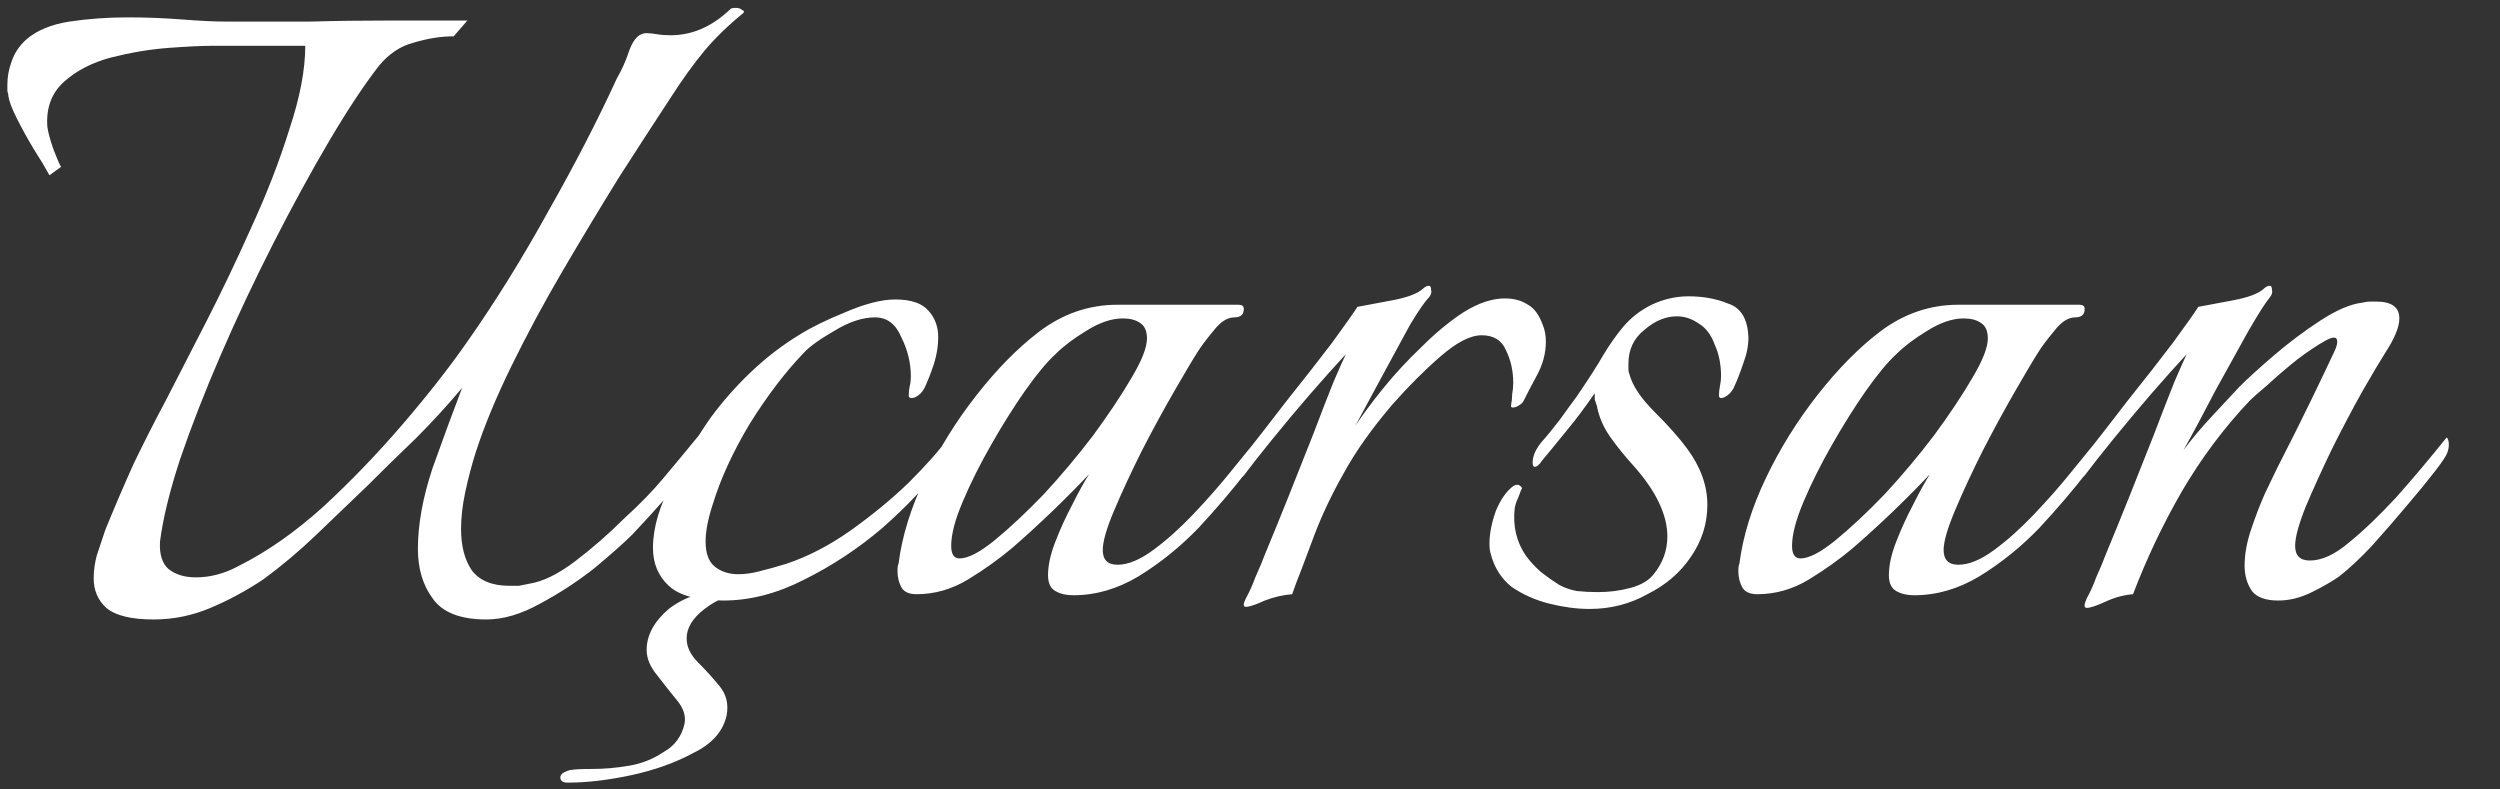 <svg width="38" height="12" viewBox="0 0 38 12" fill="none" xmlns="http://www.w3.org/2000/svg">
<rect x="0" y="0" width="38" height="12" fill="#333333" stroke="none"/>
<path d="M2.336 9.416C1.995 9.416 1.755 9.357 1.616 9.24C1.488 9.123 1.424 8.973 1.424 8.792C1.424 8.675 1.44 8.557 1.472 8.44C1.515 8.312 1.557 8.184 1.6 8.056C1.739 7.715 1.883 7.379 2.032 7.048C2.192 6.717 2.357 6.392 2.528 6.072C2.699 5.741 2.901 5.347 3.136 4.888C3.371 4.429 3.6 3.949 3.824 3.448C4.059 2.936 4.251 2.44 4.4 1.96C4.56 1.48 4.64 1.059 4.64 0.696H3.232C3.072 0.696 2.848 0.707 2.56 0.728C2.283 0.749 1.995 0.797 1.696 0.872C1.408 0.947 1.168 1.069 0.976 1.24C0.784 1.411 0.699 1.64 0.72 1.928C0.731 2.013 0.763 2.131 0.816 2.28C0.869 2.419 0.907 2.504 0.928 2.536L0.752 2.664C0.688 2.547 0.608 2.413 0.512 2.264C0.416 2.104 0.331 1.949 0.256 1.8C0.181 1.651 0.139 1.539 0.128 1.464C0.128 1.443 0.123 1.416 0.112 1.384C0.112 1.352 0.112 1.32 0.112 1.288C0.112 1.171 0.133 1.053 0.176 0.936C0.219 0.808 0.293 0.696 0.4 0.6C0.56 0.461 0.779 0.371 1.056 0.328C1.344 0.285 1.637 0.264 1.936 0.264C2.224 0.264 2.501 0.275 2.768 0.296C3.035 0.317 3.253 0.328 3.424 0.328C3.424 0.328 3.547 0.328 3.792 0.328C4.037 0.328 4.347 0.328 4.72 0.328C5.104 0.317 5.509 0.312 5.936 0.312C6.363 0.312 6.752 0.312 7.104 0.312L6.896 0.552C6.704 0.552 6.501 0.584 6.288 0.648C6.085 0.701 5.909 0.819 5.76 1C5.536 1.288 5.285 1.667 5.008 2.136C4.731 2.605 4.448 3.123 4.16 3.688C3.872 4.253 3.605 4.819 3.36 5.384C3.115 5.949 2.907 6.483 2.736 6.984C2.576 7.475 2.475 7.891 2.432 8.232C2.421 8.424 2.464 8.563 2.56 8.648C2.667 8.733 2.805 8.776 2.976 8.776C3.2 8.776 3.419 8.717 3.632 8.6C4.059 8.387 4.485 8.088 4.912 7.704C5.339 7.309 5.744 6.888 6.128 6.44C6.512 5.992 6.837 5.576 7.104 5.192C7.531 4.584 7.941 3.923 8.336 3.208C8.741 2.493 9.088 1.821 9.376 1.192C9.451 1.064 9.515 0.92 9.568 0.76C9.632 0.589 9.717 0.504 9.824 0.504C9.867 0.504 9.92 0.509 9.984 0.52C10.048 0.531 10.117 0.536 10.192 0.536C10.523 0.536 10.827 0.403 11.104 0.136C11.115 0.125 11.141 0.12 11.184 0.12C11.227 0.12 11.259 0.131 11.28 0.152C11.312 0.163 11.317 0.179 11.296 0.2C11.061 0.392 10.864 0.584 10.704 0.776C10.544 0.968 10.368 1.213 10.176 1.512C9.952 1.853 9.696 2.248 9.408 2.696C9.131 3.144 8.848 3.613 8.56 4.104C8.272 4.595 8.011 5.08 7.776 5.56C7.541 6.04 7.36 6.477 7.232 6.872C7.168 7.075 7.115 7.277 7.072 7.48C7.029 7.683 7.008 7.869 7.008 8.04C7.008 8.296 7.061 8.504 7.168 8.664C7.285 8.824 7.477 8.904 7.744 8.904C7.797 8.904 7.845 8.904 7.888 8.904C7.941 8.893 7.995 8.883 8.048 8.872C8.251 8.84 8.48 8.728 8.736 8.536C9.003 8.333 9.253 8.115 9.488 7.88C9.723 7.667 9.92 7.464 10.08 7.272C10.251 7.069 10.432 6.851 10.624 6.616C10.645 6.659 10.656 6.701 10.656 6.744C10.645 6.819 10.619 6.893 10.576 6.968C10.544 7.043 10.501 7.107 10.448 7.16C10.373 7.256 10.261 7.395 10.112 7.576C9.963 7.747 9.797 7.928 9.616 8.12C9.488 8.248 9.296 8.419 9.04 8.632C8.784 8.835 8.507 9.016 8.208 9.176C7.92 9.336 7.648 9.416 7.392 9.416C6.997 9.416 6.725 9.309 6.576 9.096C6.427 8.893 6.352 8.643 6.352 8.344C6.352 7.971 6.427 7.56 6.576 7.112C6.736 6.664 6.885 6.259 7.024 5.896C6.8 6.163 6.565 6.419 6.32 6.664C6.075 6.899 5.829 7.139 5.584 7.384C5.328 7.629 5.067 7.88 4.8 8.136C4.544 8.381 4.277 8.605 4 8.808C3.744 8.979 3.477 9.123 3.2 9.24C2.923 9.357 2.635 9.416 2.336 9.416ZM10.997 9.128C10.603 9.128 10.325 9.053 10.165 8.904C10.005 8.755 9.925 8.563 9.925 8.328C9.925 8.019 10.027 7.677 10.229 7.304C10.432 6.92 10.624 6.6 10.805 6.344C10.987 6.099 11.189 5.869 11.413 5.656C11.648 5.432 11.899 5.24 12.165 5.08C12.336 4.973 12.565 4.861 12.853 4.744C13.152 4.616 13.403 4.552 13.605 4.552C13.851 4.552 14.021 4.611 14.117 4.728C14.213 4.835 14.261 4.968 14.261 5.128C14.261 5.256 14.24 5.389 14.197 5.528C14.155 5.656 14.107 5.779 14.053 5.896C14.021 5.96 13.973 6.008 13.909 6.04C13.845 6.061 13.813 6.051 13.813 6.008C13.813 5.955 13.819 5.907 13.829 5.864C13.84 5.821 13.845 5.773 13.845 5.72C13.845 5.517 13.797 5.32 13.701 5.128C13.616 4.925 13.483 4.824 13.301 4.824C13.109 4.824 12.901 4.893 12.677 5.032C12.453 5.16 12.299 5.272 12.213 5.368C11.936 5.656 11.664 6.013 11.397 6.44C11.141 6.867 10.955 7.272 10.837 7.656C10.763 7.88 10.725 8.072 10.725 8.232C10.725 8.413 10.773 8.541 10.869 8.616C10.965 8.691 11.083 8.728 11.221 8.728C11.328 8.728 11.44 8.712 11.557 8.68C11.685 8.648 11.819 8.611 11.957 8.568C12.277 8.461 12.597 8.296 12.917 8.072C13.248 7.837 13.547 7.592 13.813 7.336C14.08 7.069 14.283 6.84 14.421 6.648C14.443 6.669 14.453 6.701 14.453 6.744C14.453 6.797 14.432 6.861 14.389 6.936C14.347 7 14.315 7.053 14.293 7.096C14.069 7.395 13.776 7.704 13.413 8.024C13.051 8.333 12.656 8.595 12.229 8.808C11.813 9.021 11.403 9.128 10.997 9.128ZM8.629 11.896C8.555 11.896 8.517 11.869 8.517 11.816C8.517 11.784 8.539 11.757 8.581 11.736C8.624 11.715 8.656 11.704 8.677 11.704C8.731 11.693 8.843 11.688 9.013 11.688C9.184 11.688 9.365 11.672 9.557 11.64C9.749 11.608 9.925 11.539 10.085 11.432C10.256 11.336 10.363 11.192 10.405 11C10.427 10.883 10.389 10.765 10.293 10.648C10.197 10.531 10.096 10.403 9.989 10.264C9.883 10.136 9.829 10.008 9.829 9.88C9.829 9.656 9.941 9.448 10.165 9.256C10.4 9.075 10.677 8.984 10.997 8.984H11.333C11.099 9.027 10.891 9.117 10.709 9.256C10.528 9.395 10.437 9.544 10.437 9.704C10.437 9.832 10.496 9.955 10.613 10.072C10.731 10.189 10.837 10.307 10.933 10.424C11.04 10.552 11.077 10.701 11.045 10.872C10.992 11.117 10.821 11.309 10.533 11.448C10.256 11.597 9.941 11.709 9.589 11.784C9.237 11.859 8.917 11.896 8.629 11.896ZM16.314 9.048C16.207 9.048 16.116 9.027 16.042 8.984C15.967 8.941 15.93 8.861 15.93 8.744C15.93 8.595 15.967 8.424 16.042 8.232C16.116 8.04 16.202 7.853 16.298 7.672C16.394 7.48 16.479 7.325 16.554 7.208C16.18 7.603 15.791 7.976 15.386 8.328C15.183 8.499 14.959 8.659 14.714 8.808C14.468 8.957 14.207 9.032 13.93 9.032C13.823 9.032 13.748 9 13.706 8.936C13.663 8.861 13.642 8.776 13.642 8.68C13.642 8.627 13.647 8.589 13.658 8.568C13.711 8.152 13.844 7.72 14.058 7.272C14.271 6.824 14.532 6.403 14.842 6.008C15.151 5.613 15.466 5.293 15.786 5.048C16.148 4.771 16.548 4.632 16.986 4.632H18.826C18.879 4.632 18.906 4.653 18.906 4.696C18.906 4.781 18.858 4.824 18.762 4.824C18.655 4.824 18.548 4.893 18.442 5.032C18.335 5.16 18.255 5.267 18.202 5.352C18.127 5.469 18.01 5.667 17.85 5.944C17.69 6.221 17.524 6.525 17.354 6.856C17.194 7.176 17.055 7.475 16.938 7.752C16.82 8.029 16.762 8.232 16.762 8.36C16.762 8.509 16.836 8.584 16.986 8.584C17.146 8.584 17.327 8.509 17.53 8.36C17.732 8.211 17.935 8.029 18.138 7.816C18.351 7.592 18.543 7.373 18.714 7.16C18.895 6.936 19.039 6.76 19.146 6.632C19.21 6.696 19.204 6.787 19.13 6.904C19.066 7.011 19.007 7.096 18.954 7.16C18.74 7.437 18.495 7.725 18.218 8.024C17.94 8.312 17.636 8.557 17.306 8.76C16.986 8.952 16.655 9.048 16.314 9.048ZM14.586 8.488C14.714 8.488 14.89 8.397 15.114 8.216C15.348 8.024 15.599 7.789 15.866 7.512C16.132 7.224 16.383 6.925 16.618 6.616C16.852 6.296 17.044 6.008 17.194 5.752C17.354 5.485 17.434 5.283 17.434 5.144C17.434 5.027 17.396 4.947 17.322 4.904C17.258 4.861 17.172 4.84 17.066 4.84C16.895 4.84 16.708 4.904 16.506 5.032C16.314 5.149 16.159 5.267 16.042 5.384C15.914 5.501 15.759 5.688 15.578 5.944C15.407 6.189 15.236 6.461 15.066 6.76C14.895 7.059 14.751 7.347 14.634 7.624C14.516 7.901 14.458 8.125 14.458 8.296C14.458 8.424 14.5 8.488 14.586 8.488ZM18.937 9.224C18.894 9.224 18.894 9.181 18.937 9.096C18.99 9 19.038 8.893 19.081 8.776C19.134 8.659 19.188 8.531 19.241 8.392C19.348 8.136 19.465 7.848 19.593 7.528C19.721 7.208 19.843 6.899 19.961 6.6C20.078 6.291 20.18 6.029 20.265 5.816C20.361 5.592 20.425 5.448 20.457 5.384C20.308 5.544 20.126 5.747 19.913 5.992C19.71 6.227 19.518 6.456 19.337 6.68C19.155 6.904 19.017 7.08 18.921 7.208C18.889 7.251 18.862 7.272 18.841 7.272C18.82 7.272 18.809 7.245 18.809 7.192C18.809 7.107 18.835 7.027 18.889 6.952C19.091 6.696 19.316 6.408 19.561 6.088C19.817 5.768 20.046 5.475 20.249 5.208C20.451 4.931 20.579 4.749 20.633 4.664C20.75 4.643 20.921 4.611 21.145 4.568C21.38 4.525 21.54 4.467 21.625 4.392C21.657 4.36 21.689 4.344 21.721 4.344C21.742 4.344 21.753 4.365 21.753 4.408C21.764 4.44 21.753 4.477 21.721 4.52C21.657 4.584 21.561 4.723 21.433 4.936C21.316 5.149 21.182 5.395 21.033 5.672C20.884 5.949 20.739 6.216 20.601 6.472C20.707 6.312 20.846 6.125 21.017 5.912C21.198 5.688 21.395 5.475 21.609 5.272C21.822 5.059 22.035 4.883 22.249 4.744C22.473 4.605 22.681 4.536 22.873 4.536C23.012 4.536 23.129 4.568 23.225 4.632C23.321 4.685 23.395 4.787 23.449 4.936C23.481 5.011 23.497 5.096 23.497 5.192C23.497 5.373 23.449 5.549 23.353 5.72C23.267 5.88 23.203 6.003 23.161 6.088C23.15 6.12 23.113 6.152 23.049 6.184C22.985 6.205 22.958 6.195 22.969 6.152C22.98 6.099 22.985 6.045 22.985 5.992C22.995 5.939 23.001 5.88 23.001 5.816C23.001 5.635 22.963 5.469 22.889 5.32C22.825 5.171 22.702 5.096 22.521 5.096C22.35 5.096 22.142 5.203 21.897 5.416C21.651 5.629 21.406 5.875 21.161 6.152C20.852 6.515 20.606 6.861 20.425 7.192C20.244 7.512 20.094 7.827 19.977 8.136C19.913 8.307 19.849 8.477 19.785 8.648C19.721 8.808 19.673 8.936 19.641 9.032C19.502 9.043 19.363 9.075 19.225 9.128C19.086 9.192 18.99 9.224 18.937 9.224ZM24.16 9.256C23.968 9.256 23.766 9.229 23.552 9.176C23.339 9.123 23.147 9.037 22.976 8.92C22.816 8.792 22.71 8.621 22.656 8.408C22.646 8.376 22.64 8.328 22.64 8.264C22.64 8.115 22.672 7.949 22.736 7.768C22.811 7.587 22.902 7.459 23.008 7.384C23.051 7.363 23.083 7.363 23.104 7.384C23.136 7.405 23.142 7.427 23.12 7.448C23.11 7.48 23.094 7.523 23.072 7.576C23.051 7.619 23.035 7.667 23.024 7.72C22.992 7.997 23.051 8.243 23.2 8.456C23.264 8.541 23.339 8.621 23.424 8.696C23.52 8.771 23.611 8.835 23.696 8.888C23.771 8.931 23.862 8.963 23.968 8.984C24.075 8.995 24.182 9 24.288 9C24.459 9 24.624 8.979 24.784 8.936C24.944 8.893 25.062 8.824 25.136 8.728C25.275 8.557 25.344 8.365 25.344 8.152C25.344 7.992 25.302 7.821 25.216 7.64C25.131 7.459 24.998 7.267 24.816 7.064C24.699 6.936 24.587 6.797 24.48 6.648C24.374 6.499 24.304 6.339 24.272 6.168C24.262 6.136 24.251 6.104 24.24 6.072C24.24 6.04 24.24 6.008 24.24 5.976C24.102 6.179 23.958 6.371 23.808 6.552C23.67 6.723 23.547 6.872 23.44 7C23.398 7.064 23.36 7.096 23.328 7.096C23.307 7.096 23.296 7.075 23.296 7.032C23.296 6.936 23.339 6.835 23.424 6.728C23.51 6.632 23.606 6.515 23.712 6.376C23.819 6.227 23.904 6.109 23.968 6.024C24.15 5.757 24.283 5.549 24.368 5.4C24.464 5.24 24.566 5.096 24.672 4.968C24.79 4.829 24.934 4.717 25.104 4.632C25.286 4.547 25.472 4.504 25.664 4.504C25.888 4.504 26.091 4.541 26.272 4.616C26.464 4.68 26.566 4.851 26.576 5.128C26.576 5.256 26.55 5.389 26.496 5.528C26.454 5.656 26.406 5.779 26.352 5.896C26.32 5.96 26.272 6.008 26.208 6.04C26.155 6.061 26.128 6.051 26.128 6.008C26.128 5.965 26.134 5.917 26.144 5.864C26.155 5.811 26.16 5.763 26.16 5.72C26.16 5.539 26.128 5.379 26.064 5.24C26.011 5.091 25.931 4.984 25.824 4.92C25.718 4.845 25.606 4.808 25.488 4.808C25.318 4.808 25.152 4.877 24.992 5.016C24.832 5.144 24.752 5.315 24.752 5.528C24.752 5.549 24.752 5.576 24.752 5.608C24.752 5.64 24.758 5.667 24.768 5.688C24.811 5.859 24.939 6.051 25.152 6.264C25.366 6.477 25.531 6.664 25.648 6.824C25.851 7.101 25.952 7.384 25.952 7.672C25.952 7.96 25.867 8.227 25.696 8.472C25.536 8.707 25.318 8.893 25.04 9.032C24.774 9.181 24.48 9.256 24.16 9.256ZM29.095 9.048C28.988 9.048 28.898 9.027 28.823 8.984C28.748 8.941 28.711 8.861 28.711 8.744C28.711 8.595 28.748 8.424 28.823 8.232C28.898 8.04 28.983 7.853 29.079 7.672C29.175 7.48 29.26 7.325 29.335 7.208C28.962 7.603 28.572 7.976 28.167 8.328C27.964 8.499 27.74 8.659 27.495 8.808C27.25 8.957 26.988 9.032 26.711 9.032C26.604 9.032 26.53 9 26.487 8.936C26.444 8.861 26.423 8.776 26.423 8.68C26.423 8.627 26.428 8.589 26.439 8.568C26.492 8.152 26.626 7.72 26.839 7.272C27.052 6.824 27.314 6.403 27.623 6.008C27.932 5.613 28.247 5.293 28.567 5.048C28.93 4.771 29.33 4.632 29.767 4.632H31.607C31.66 4.632 31.687 4.653 31.687 4.696C31.687 4.781 31.639 4.824 31.543 4.824C31.436 4.824 31.33 4.893 31.223 5.032C31.116 5.16 31.036 5.267 30.983 5.352C30.908 5.469 30.791 5.667 30.631 5.944C30.471 6.221 30.306 6.525 30.135 6.856C29.975 7.176 29.836 7.475 29.719 7.752C29.602 8.029 29.543 8.232 29.543 8.36C29.543 8.509 29.618 8.584 29.767 8.584C29.927 8.584 30.108 8.509 30.311 8.36C30.514 8.211 30.716 8.029 30.919 7.816C31.132 7.592 31.324 7.373 31.495 7.16C31.676 6.936 31.82 6.76 31.927 6.632C31.991 6.696 31.986 6.787 31.911 6.904C31.847 7.011 31.788 7.096 31.735 7.16C31.522 7.437 31.276 7.725 30.999 8.024C30.722 8.312 30.418 8.557 30.087 8.76C29.767 8.952 29.436 9.048 29.095 9.048ZM27.367 8.488C27.495 8.488 27.671 8.397 27.895 8.216C28.13 8.024 28.38 7.789 28.647 7.512C28.914 7.224 29.164 6.925 29.399 6.616C29.634 6.296 29.826 6.008 29.975 5.752C30.135 5.485 30.215 5.283 30.215 5.144C30.215 5.027 30.178 4.947 30.103 4.904C30.039 4.861 29.954 4.84 29.847 4.84C29.676 4.84 29.49 4.904 29.287 5.032C29.095 5.149 28.94 5.267 28.823 5.384C28.695 5.501 28.54 5.688 28.359 5.944C28.188 6.189 28.018 6.461 27.847 6.76C27.676 7.059 27.532 7.347 27.415 7.624C27.298 7.901 27.239 8.125 27.239 8.296C27.239 8.424 27.282 8.488 27.367 8.488ZM31.718 9.24C31.675 9.24 31.675 9.192 31.718 9.096C31.771 9 31.82 8.893 31.862 8.776C31.916 8.659 31.969 8.531 32.022 8.392C32.129 8.136 32.246 7.848 32.374 7.528C32.502 7.208 32.625 6.899 32.742 6.6C32.859 6.291 32.961 6.029 33.046 5.816C33.142 5.592 33.206 5.448 33.238 5.384C33.089 5.544 32.907 5.747 32.694 5.992C32.492 6.227 32.3 6.456 32.118 6.68C31.937 6.904 31.798 7.08 31.702 7.208C31.67 7.251 31.643 7.272 31.622 7.272C31.601 7.272 31.59 7.245 31.59 7.192C31.59 7.107 31.617 7.027 31.67 6.952C31.873 6.696 32.097 6.408 32.342 6.088C32.598 5.768 32.828 5.475 33.03 5.208C33.233 4.931 33.361 4.749 33.414 4.664C33.532 4.643 33.702 4.611 33.926 4.568C34.161 4.525 34.321 4.467 34.406 4.392C34.438 4.36 34.47 4.344 34.502 4.344C34.523 4.344 34.534 4.365 34.534 4.408C34.545 4.44 34.534 4.477 34.502 4.52C34.438 4.595 34.326 4.771 34.166 5.048C34.017 5.315 33.852 5.613 33.67 5.944C33.499 6.275 33.34 6.573 33.19 6.84C33.318 6.669 33.457 6.504 33.606 6.344C33.755 6.184 33.9 6.029 34.038 5.88C34.166 5.752 34.342 5.592 34.566 5.4C34.79 5.208 35.025 5.032 35.27 4.872C35.516 4.712 35.729 4.621 35.91 4.6C35.953 4.589 35.99 4.584 36.022 4.584C36.065 4.584 36.097 4.584 36.118 4.584C36.353 4.584 36.47 4.669 36.47 4.84C36.47 4.968 36.401 5.139 36.262 5.352C36.188 5.469 36.07 5.667 35.91 5.944C35.761 6.211 35.606 6.504 35.446 6.824C35.297 7.133 35.163 7.427 35.046 7.704C34.94 7.971 34.886 8.168 34.886 8.296C34.886 8.445 34.961 8.52 35.11 8.52C35.291 8.52 35.489 8.429 35.702 8.248C35.926 8.067 36.166 7.837 36.422 7.56C36.678 7.272 36.934 6.968 37.19 6.648C37.212 6.669 37.222 6.707 37.222 6.76C37.222 6.835 37.196 6.909 37.142 6.984C37.099 7.048 37.057 7.107 37.014 7.16C36.907 7.299 36.764 7.475 36.582 7.688C36.411 7.891 36.236 8.093 36.054 8.296C35.873 8.488 35.708 8.643 35.558 8.76C35.452 8.835 35.313 8.915 35.142 9C34.971 9.085 34.801 9.128 34.63 9.128C34.438 9.128 34.305 9.08 34.23 8.984C34.156 8.877 34.118 8.749 34.118 8.6C34.118 8.429 34.15 8.248 34.214 8.056C34.278 7.864 34.347 7.683 34.422 7.512C34.508 7.331 34.572 7.197 34.614 7.112C34.806 6.739 34.982 6.387 35.142 6.056C35.302 5.725 35.414 5.491 35.478 5.352C35.51 5.288 35.526 5.235 35.526 5.192C35.526 5.117 35.468 5.112 35.35 5.176C35.233 5.24 35.089 5.336 34.918 5.464C34.758 5.592 34.609 5.72 34.47 5.848C34.331 5.965 34.241 6.045 34.198 6.088C33.803 6.504 33.457 6.968 33.158 7.48C32.87 7.981 32.625 8.499 32.422 9.032C32.283 9.043 32.145 9.08 32.006 9.144C31.867 9.208 31.771 9.24 31.718 9.24Z" fill="white"/>
</svg>
